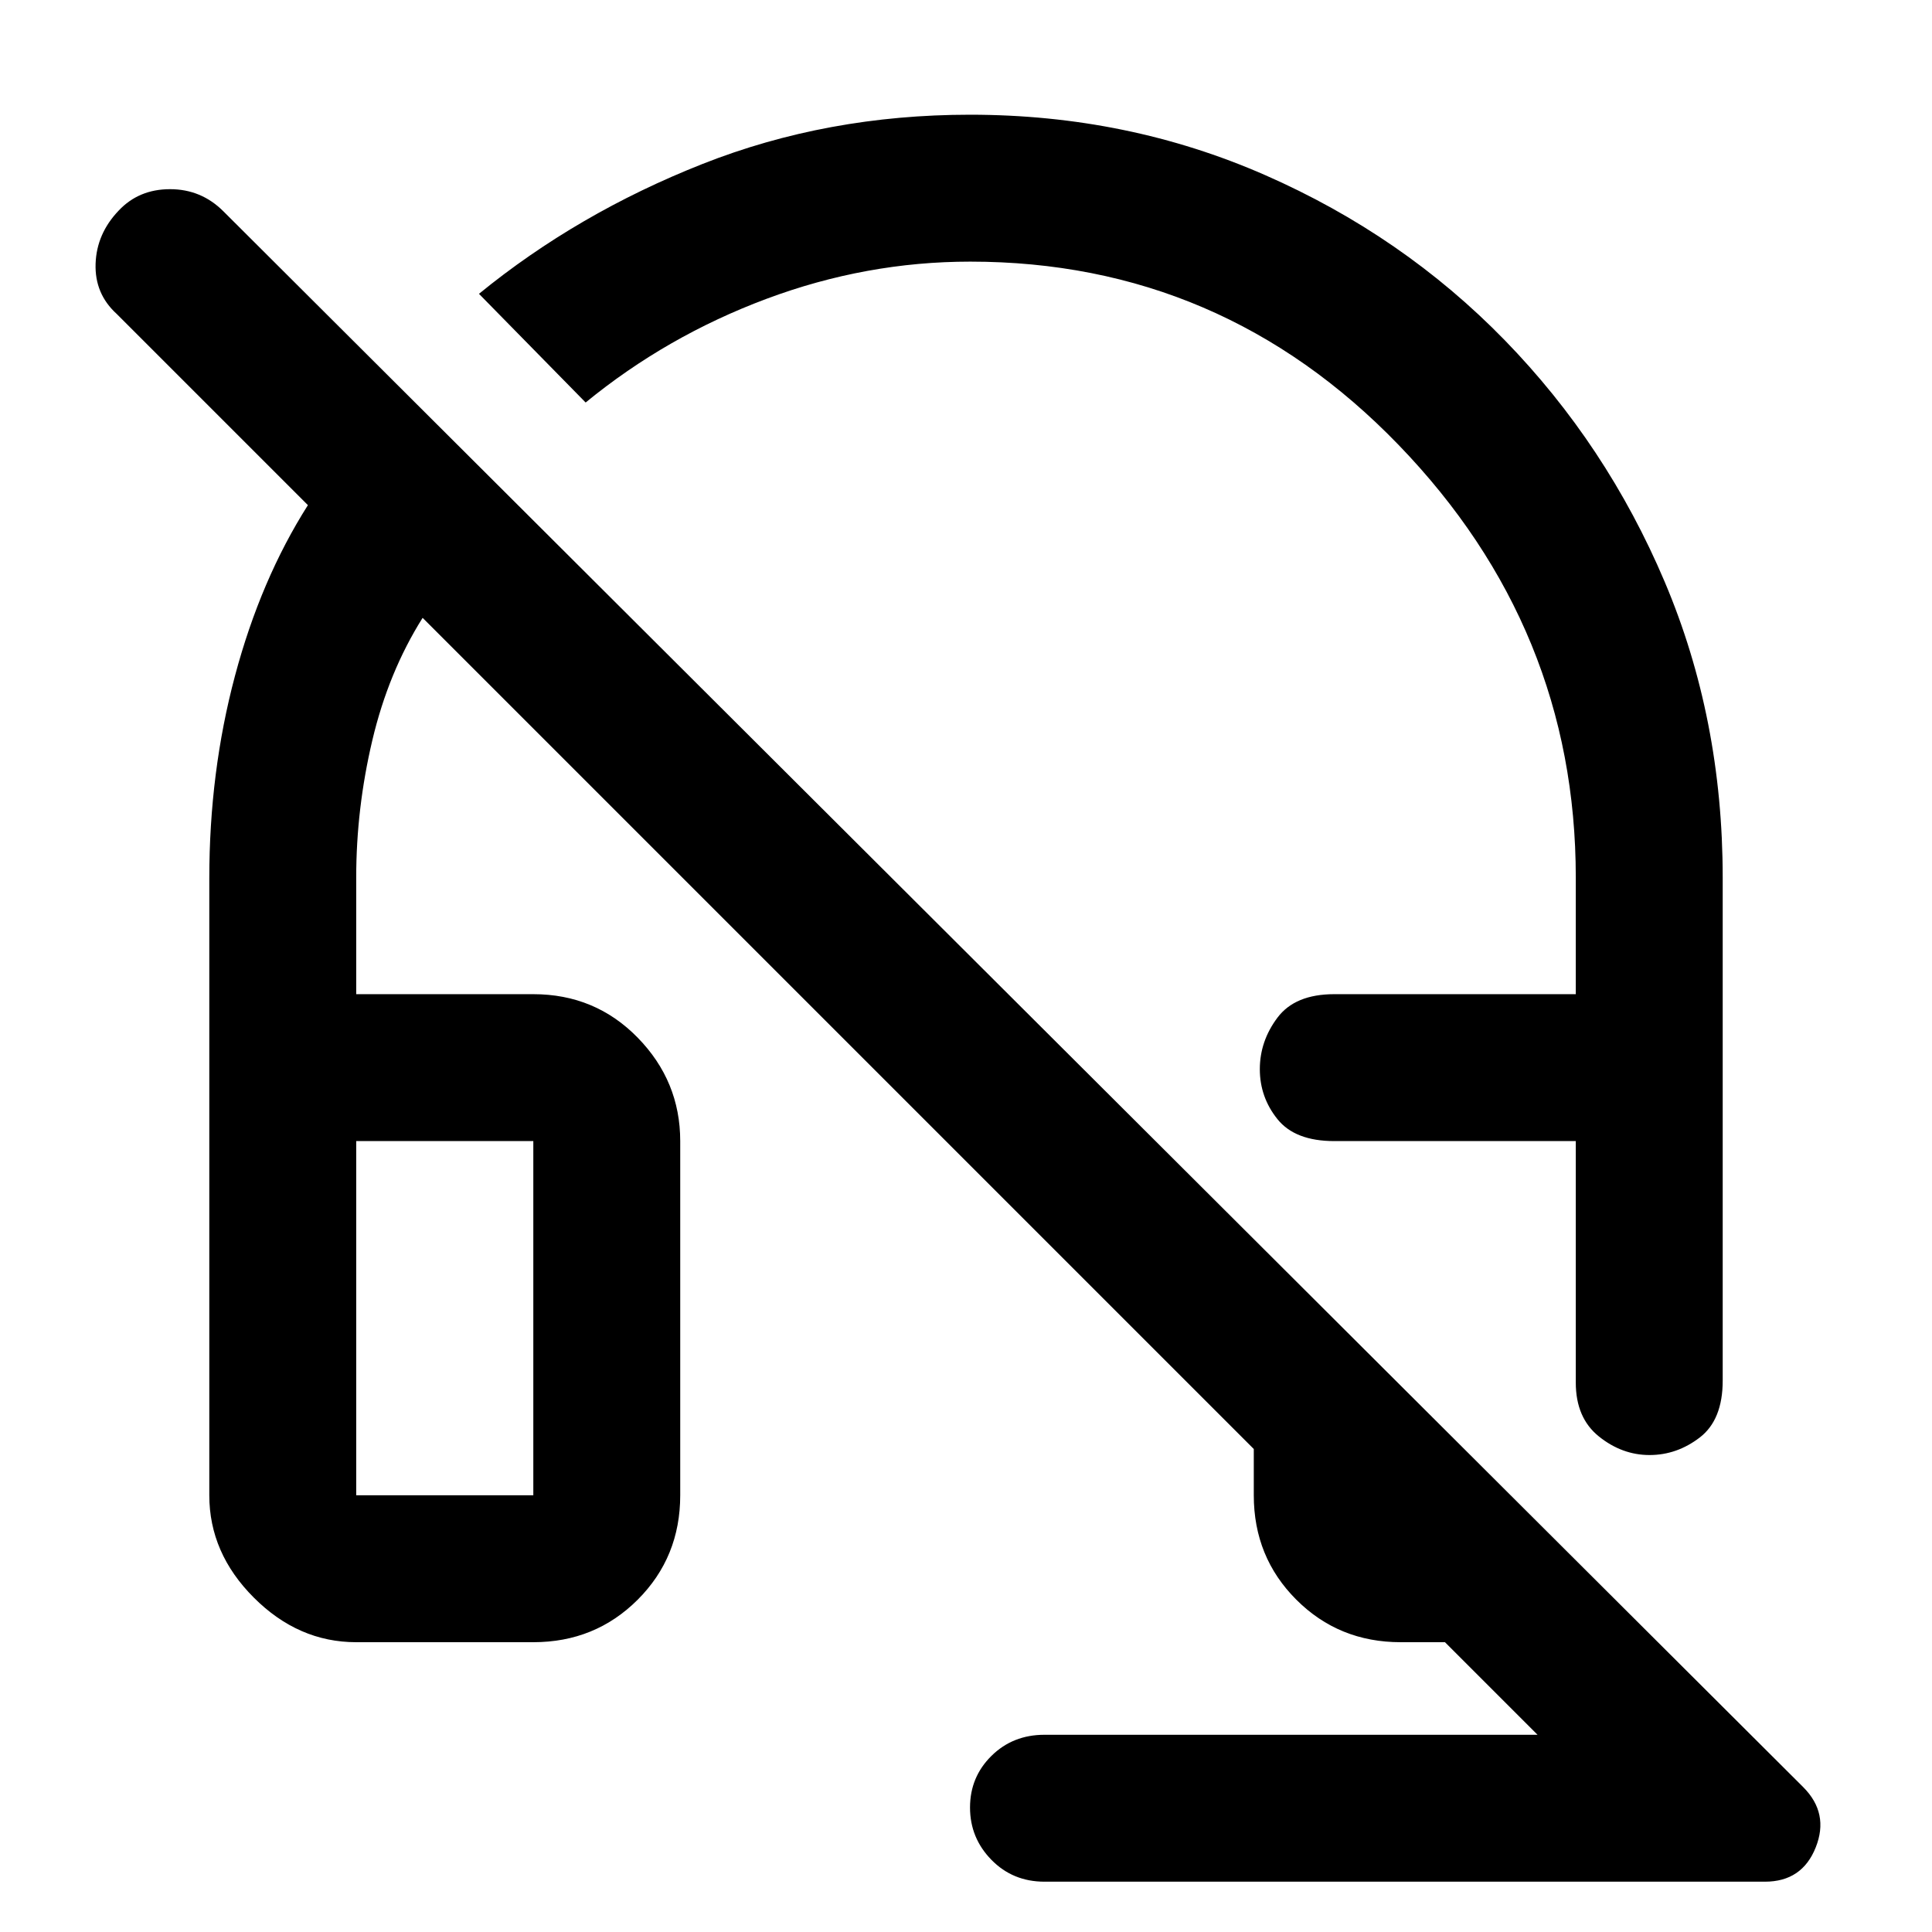 <svg xmlns="http://www.w3.org/2000/svg" height="48" viewBox="0 -960 960 960" width="48"><path d="M819.64-237q-13.64 0-25.14-9.22T783-273v-120H663q-19.5 0-28.25-10.91T626-428.73q0-13.91 8.75-25.59T663-466h120v-58q0-123.74-88-214.87Q607-830 482.1-830q-51.74 0-101.27 18.5Q331.29-793 291-760l-53-54q49-40 111-64.5T482-903q78.25 0 146.62 30 68.38 30 119.04 82.01 50.66 52.02 79.5 120.05Q856-602.91 856-524v250q0 19.5-11.36 28.25-11.37 8.75-25 8.75ZM519-25q-15.75 0-26.37-10.86Q482-46.72 482-61.86t10.63-25.64Q503.25-98 519-98h245l-46-46h-22q-30.75 0-51.87-21.13Q623-186.25 623-217v-23L210-653q-17 27-25 60.89T177-524v58h88q30.75 0 51.88 21.62Q338-422.75 338-393v176q0 30.75-21.12 51.87Q295.75-144 265-144h-88q-28.73 0-50.86-22.14Q104-188.27 104-217v-306.55q0-52.8 12.76-100.62Q129.51-672 153-709l-95-95q-11-10-10.5-24.95.5-14.96 11.5-26.44Q69-866 84.5-866t26.5 11L896-72q13 13 6.21 30-6.78 17-25.21 17H519ZM177-393v176h88v-176h-88Zm0 0h88-88Zm486 0h120-120Z"/></svg>